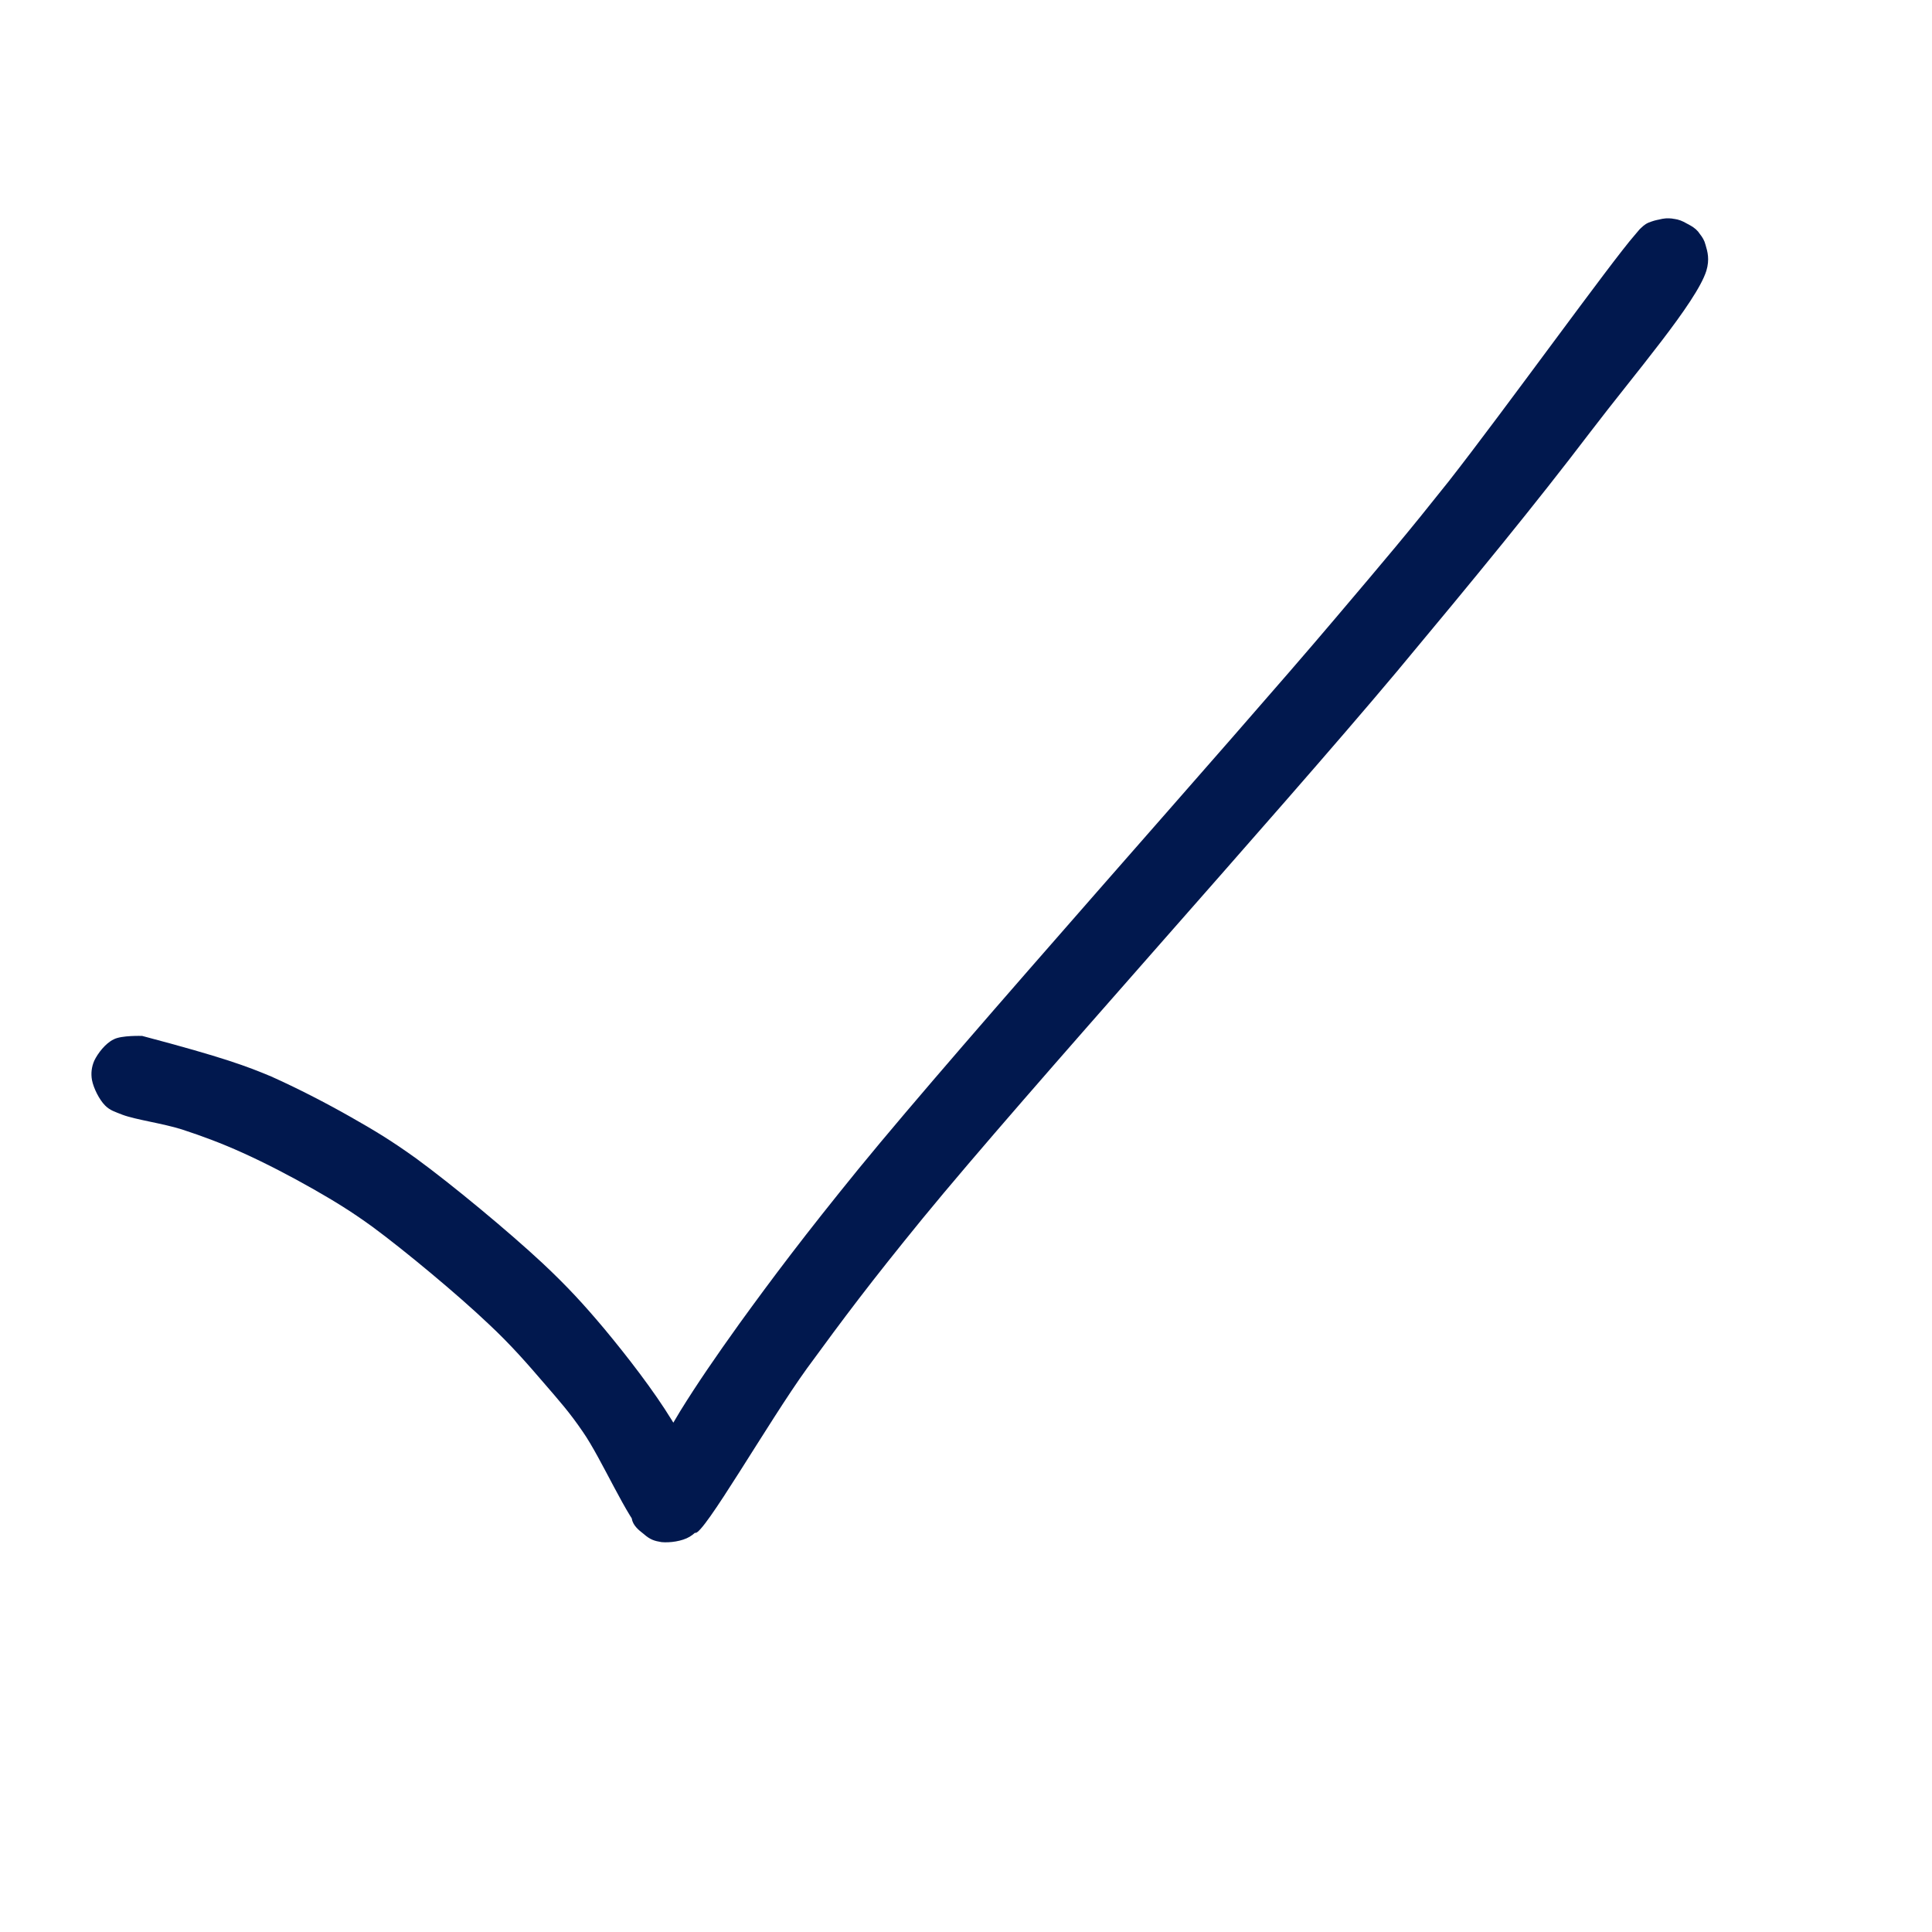 <svg xmlns="http://www.w3.org/2000/svg" xmlns:xlink="http://www.w3.org/1999/xlink" width="500" zoomAndPan="magnify" viewBox="0 0 375 375" height="500" preserveAspectRatio="xMidYMid meet" version="1.0"><defs><clipPath id="7567390eac"><path d="M 17.098 42.371 L 331.578 42.371 L 331.578 299.945 L 17.098 299.945 Z M 17.098 42.371 " clip-rule="nonzero"/></clipPath><clipPath id="17574e96bc"><path d="M 27.602 201.074 C 43.5 205.273 48 207 52.648 208.949 C 57.676 211.199 63.227 214.051 68.102 216.824 C 72.602 219.375 75.977 221.398 80.773 224.852 C 87.75 229.949 98.699 239.023 105.301 245.176 C 110.176 249.75 113.324 253.199 117.301 257.926 C 121.727 263.25 126.898 269.926 130.426 275.699 C 133.426 280.574 136.875 286.801 137.551 290.102 C 137.852 291.75 137.773 292.648 137.324 293.926 C 136.727 295.426 135.375 297.375 133.875 298.273 C 132.375 299.176 129.977 299.477 128.398 299.324 C 127.051 299.102 125.926 298.5 124.949 297.75 C 123.977 297 122.852 296.102 122.625 294.75 C 122.25 292.426 124.727 288 126.227 284.625 C 127.801 281.023 129.676 277.801 132.074 273.824 C 135.227 268.727 138.977 263.25 143.551 256.875 C 149.852 248.176 156.148 239.773 166.648 226.875 C 186.977 201.977 239.102 143.773 259.199 120 C 269.176 108.227 273.074 103.648 281.176 93.449 C 291.824 79.875 312.824 50.699 317.324 45.602 C 318.227 44.551 318.301 44.324 319.125 43.801 C 320.25 43.125 322.352 42.301 323.926 42.375 C 325.5 42.375 327.523 43.352 328.648 44.102 C 329.398 44.625 329.852 45.148 330.301 46.051 C 330.977 47.25 331.648 49.352 331.5 50.926 C 331.352 52.5 330.523 54.301 329.477 55.5 C 328.426 56.699 326.398 57.602 325.125 57.977 C 324.148 58.199 323.398 58.125 322.574 58.051 C 321.75 57.898 320.926 57.75 320.102 57.227 C 318.977 56.551 317.25 55.125 316.574 53.699 C 315.898 52.273 315.602 50.25 315.898 48.676 C 316.273 47.176 317.477 45.301 318.449 44.324 C 319.125 43.648 319.648 43.273 320.625 42.977 C 321.898 42.523 324.074 42.227 325.574 42.602 C 327.148 42.977 328.875 44.324 329.852 45.301 C 330.449 46.051 330.824 46.648 331.051 47.551 C 331.426 48.824 331.875 50.324 331.199 52.574 C 329.25 58.727 317.25 72.602 308.625 83.926 C 297.898 98.023 286.574 111.824 271.125 130.352 C 247.426 158.625 199.199 211.949 179.102 236.477 C 168.824 249.074 163.949 255.602 156.602 265.648 C 149.176 275.926 136.426 298.199 134.926 297.523 C 134.25 297.227 136.648 288.301 137.023 288.301 C 137.25 288.375 137.852 292.199 137.324 293.926 C 136.801 295.574 135.375 297.375 133.875 298.273 C 132.375 299.176 129.977 299.477 128.398 299.324 C 127.051 299.102 126.227 298.875 124.949 297.75 C 121.801 294.898 116.773 283.125 113.102 277.875 C 110.551 274.125 108.523 271.875 105.75 268.648 C 102.523 264.898 99.301 261.148 94.801 256.949 C 88.801 251.25 78.602 242.773 72.301 238.125 C 67.949 234.977 64.949 233.176 60.898 230.852 C 56.551 228.375 51.523 225.75 47.023 223.727 C 43.051 221.926 39.227 220.5 35.324 219.227 C 31.5 218.023 26.398 217.352 23.773 216.375 C 22.273 215.773 21.375 215.551 20.398 214.574 C 19.273 213.449 18.148 211.199 17.852 209.625 C 17.625 208.352 17.773 207.074 18.301 205.875 C 18.977 204.449 20.477 202.5 22.051 201.75 C 23.551 200.926 27.602 201.074 27.602 201.074 " clip-rule="nonzero"/></clipPath></defs><g clip-path="url(#7567390eac)"><g clip-path="url(#17574e96bc)"><path fill="#01184e" d="M 14.852 39.375 L 334.574 39.375 L 334.574 302.195 L 14.852 302.195 Z M 14.852 39.375 " fill-opacity="1" fill-rule="nonzero"/></g></g></svg>